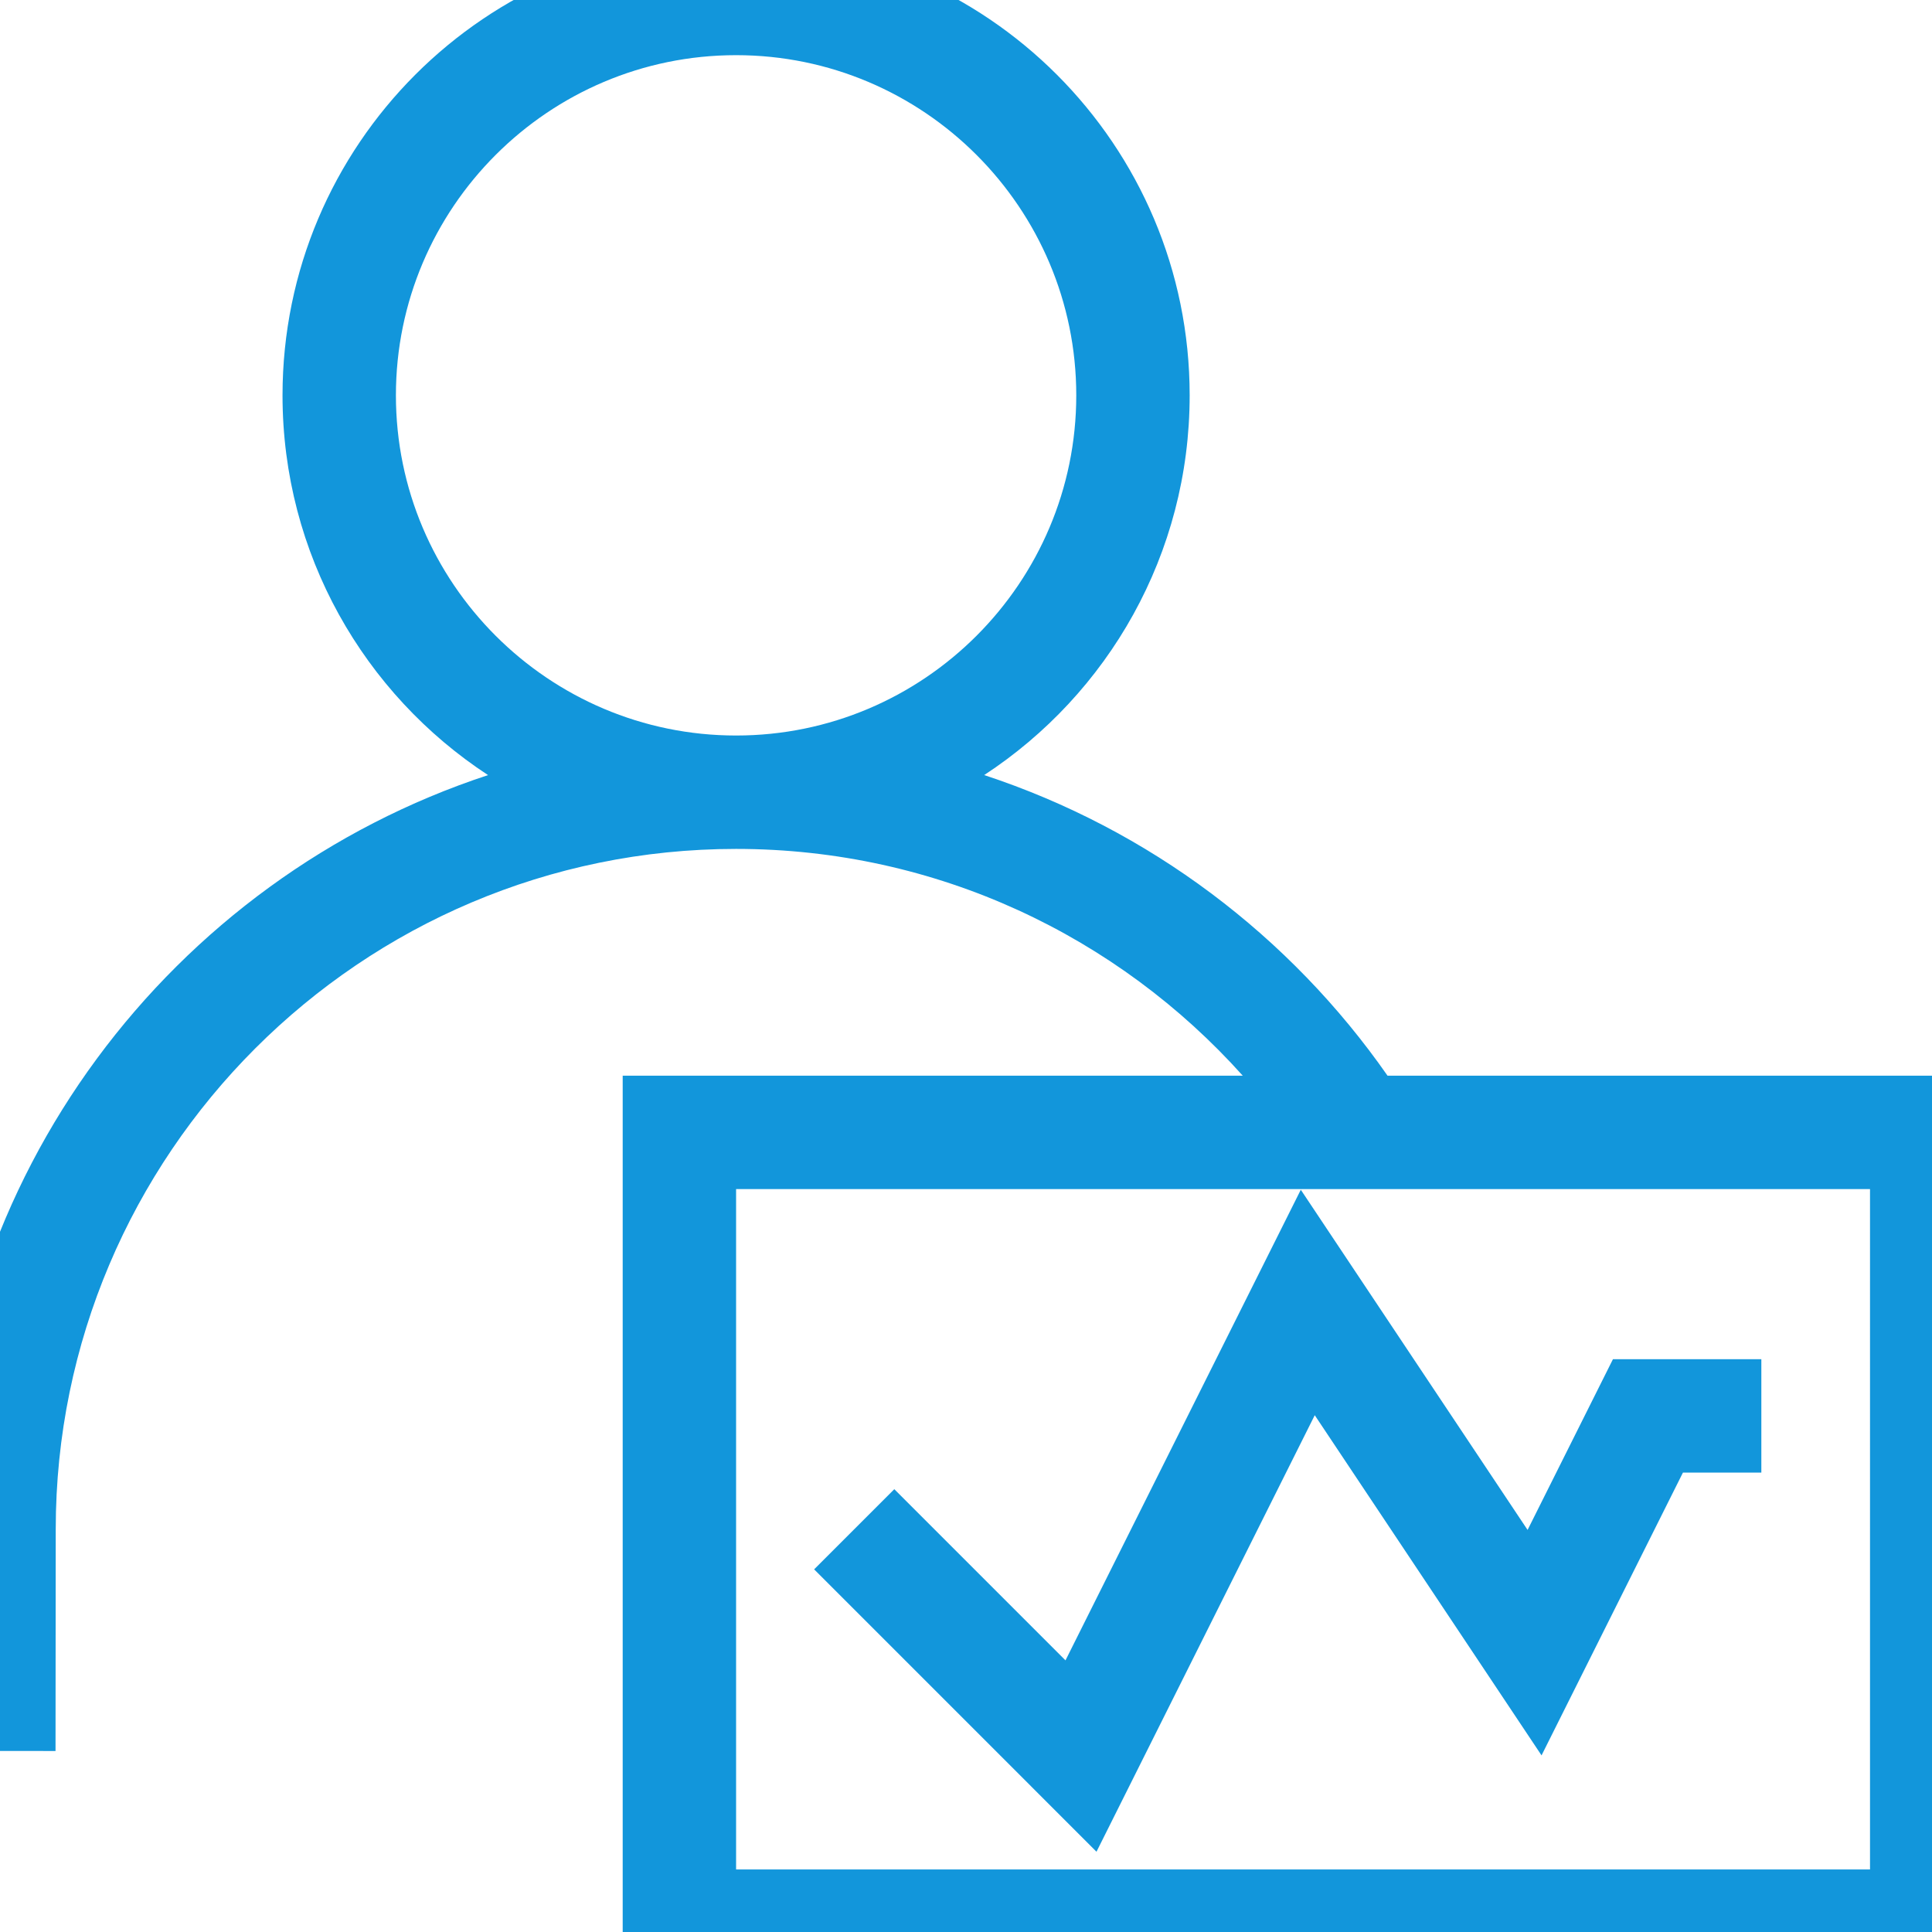 <?xml version="1.0" standalone="no"?><!DOCTYPE svg PUBLIC "-//W3C//DTD SVG 1.1//EN" "http://www.w3.org/Graphics/SVG/1.1/DTD/svg11.dtd"><svg t="1602210245412" class="icon" viewBox="0 0 1024 1024" version="1.1" xmlns="http://www.w3.org/2000/svg" p-id="27292" width="64" height="64" xmlns:xlink="http://www.w3.org/1999/xlink"><defs><style type="text/css"></style></defs><path d="M735.427 570.141c-51.604-73.978-126.37-130.597-213.791-159.338 65.578-42.932 108.908-117.032 108.908-201.265 0-132.771-107.632-240.401-240.401-240.401s-240.401 107.632-240.401 240.401c0 84.243 43.342 158.353 108.933 201.281C90.98 465.945-30.174 623.621-30.552 809.673l-0.009 0 0 118.322 59.992 0.071 0.107-117.524 0.001 0c0-198.837 161.766-360.602 360.602-360.602 106.565 0 202.478 46.467 268.552 120.201L330.042 570.141l0 480.802 721.205 0L1051.247 570.141 735.427 570.141zM390.142 389.84c-99.419 0-180.301-80.882-180.301-180.301s80.882-180.301 180.301-180.301c99.419 0 180.301 80.882 180.301 180.301S489.561 389.84 390.142 389.84zM991.146 990.844L390.142 990.844l0-360.602 601.004 0L991.146 990.844z" fill="#1296db" p-id="27293"></path><path d="M696.845 750.09L817.047 930.391 891.996 780.493 933.549 780.493 933.549 720.392 854.903 720.392 809.651 810.895 689.451 630.594 564.73 880.034 473.994 789.296 431.5 831.789 581.165 981.454Z" fill="#1296db" p-id="27294"></path></svg>